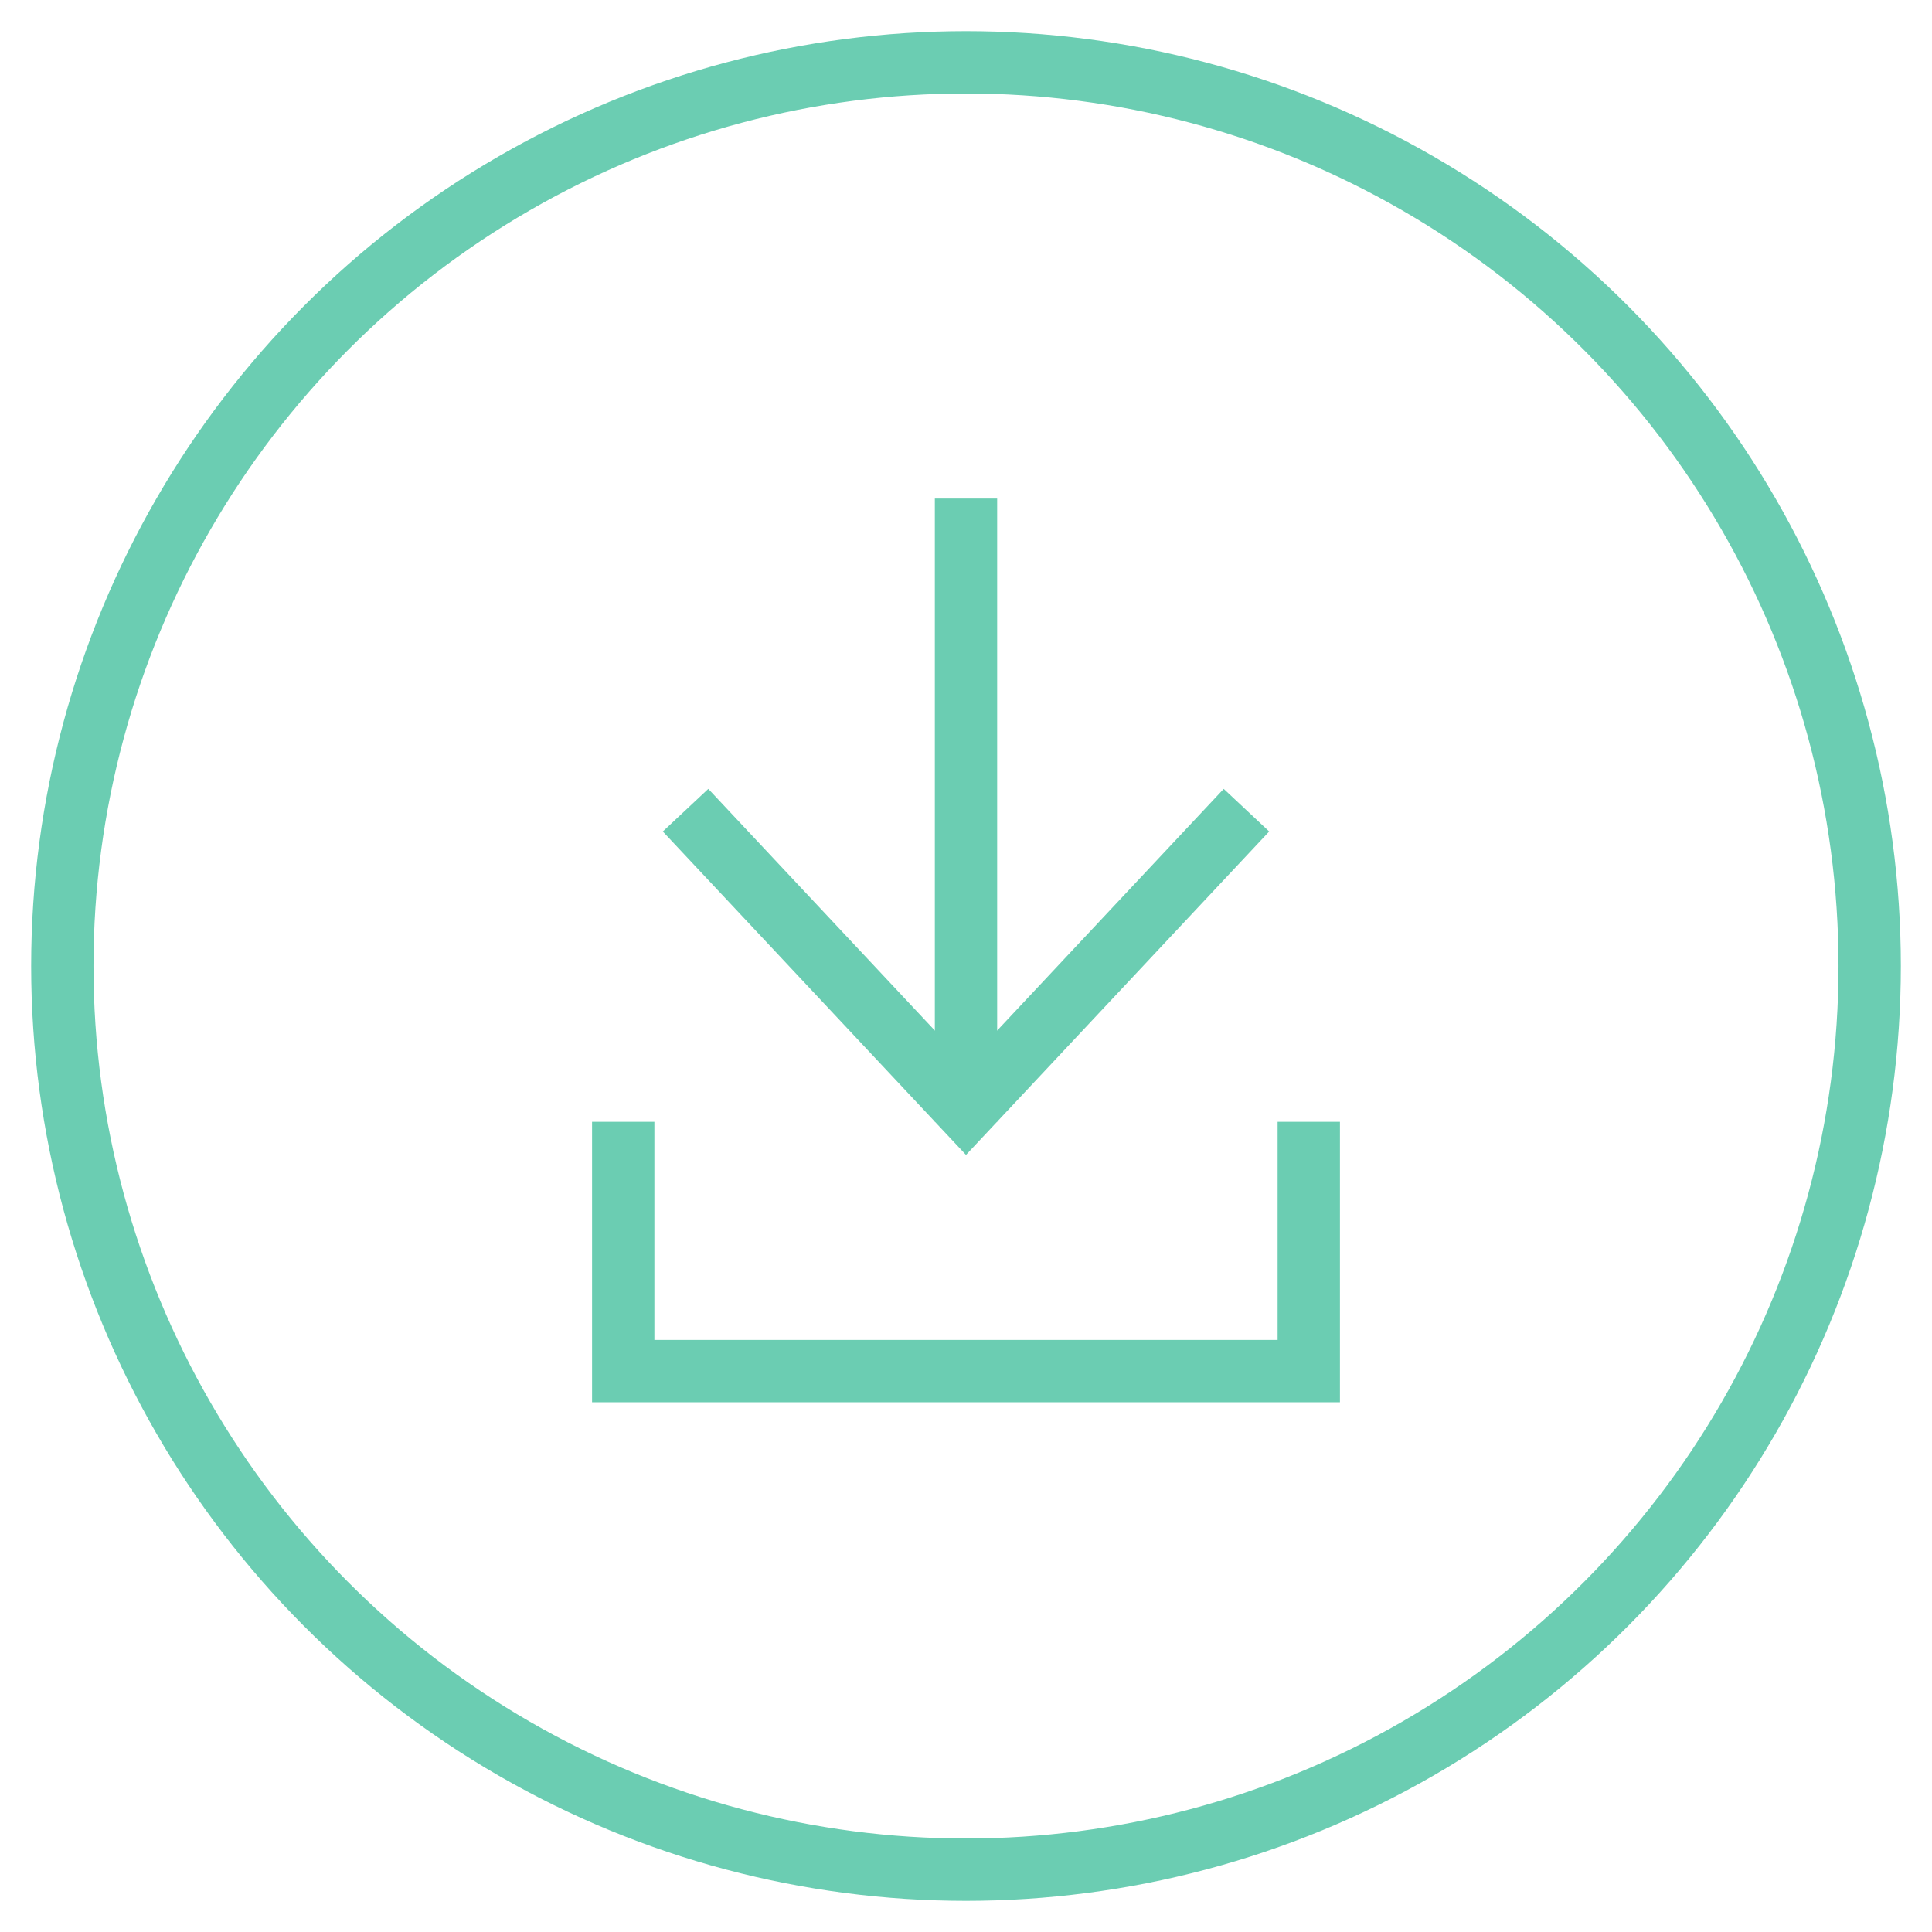 <svg width="31" height="31" xmlns="http://www.w3.org/2000/svg"><g transform="translate(1 1)" fill="none" fill-rule="evenodd"><circle stroke="#6BCDB2" cx="14.5" cy="14.5" r="14.5"/><path stroke="#6BCDB2" d="M20 17v4H9v-4"/><path fill="#6BCDB2" d="M15 7v10h-1V7z"/><path stroke="#6BCDB2" d="M10 12l4.5 4.8L19 12"/></g></svg>